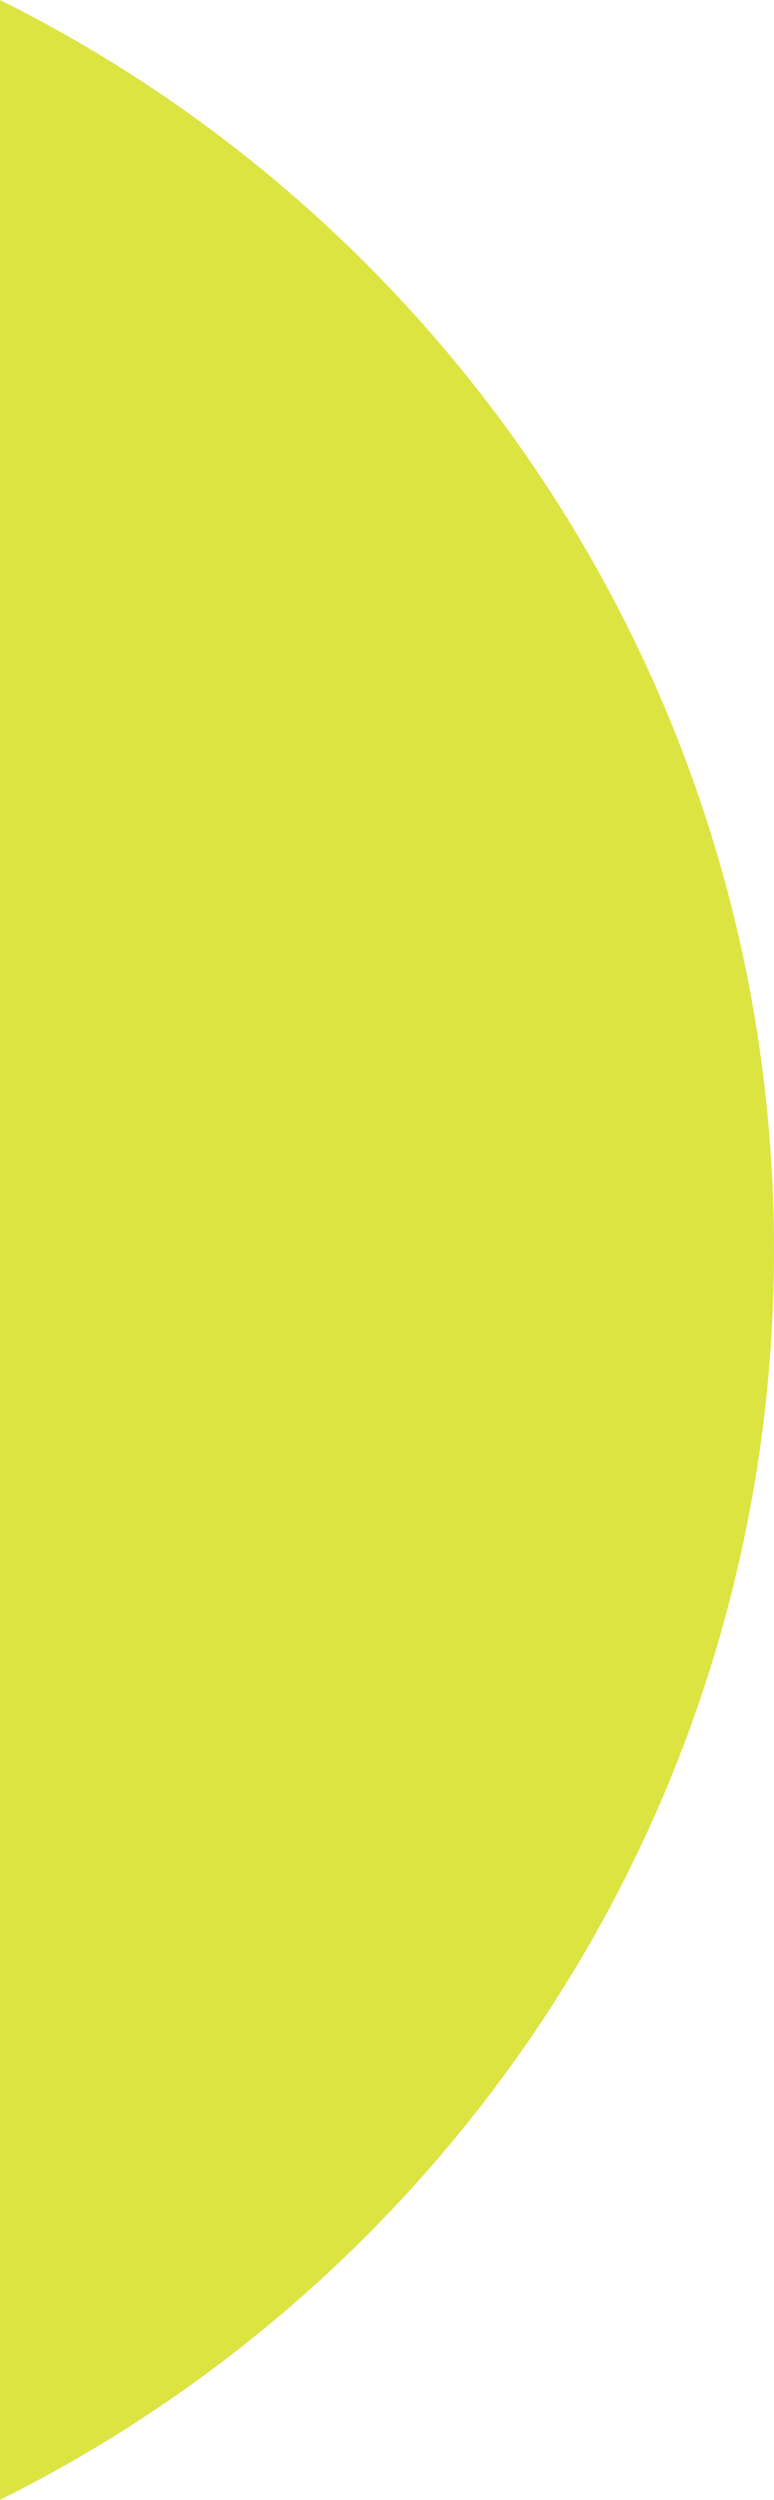 <svg id="Layer_1" data-name="Layer 1" xmlns="http://www.w3.org/2000/svg" viewBox="0 0 300 967.74"><defs><style>.cls-1{fill:#dce442;}</style></defs><title>we</title><path id="_Path_" data-name="&lt;Path&gt;" class="cls-1" d="M300,484.34C300,272.32,177.81,88.84,0,.47V968.21C177.81,879.85,300,696.37,300,484.34Z" transform="translate(0 -0.47)"/></svg>